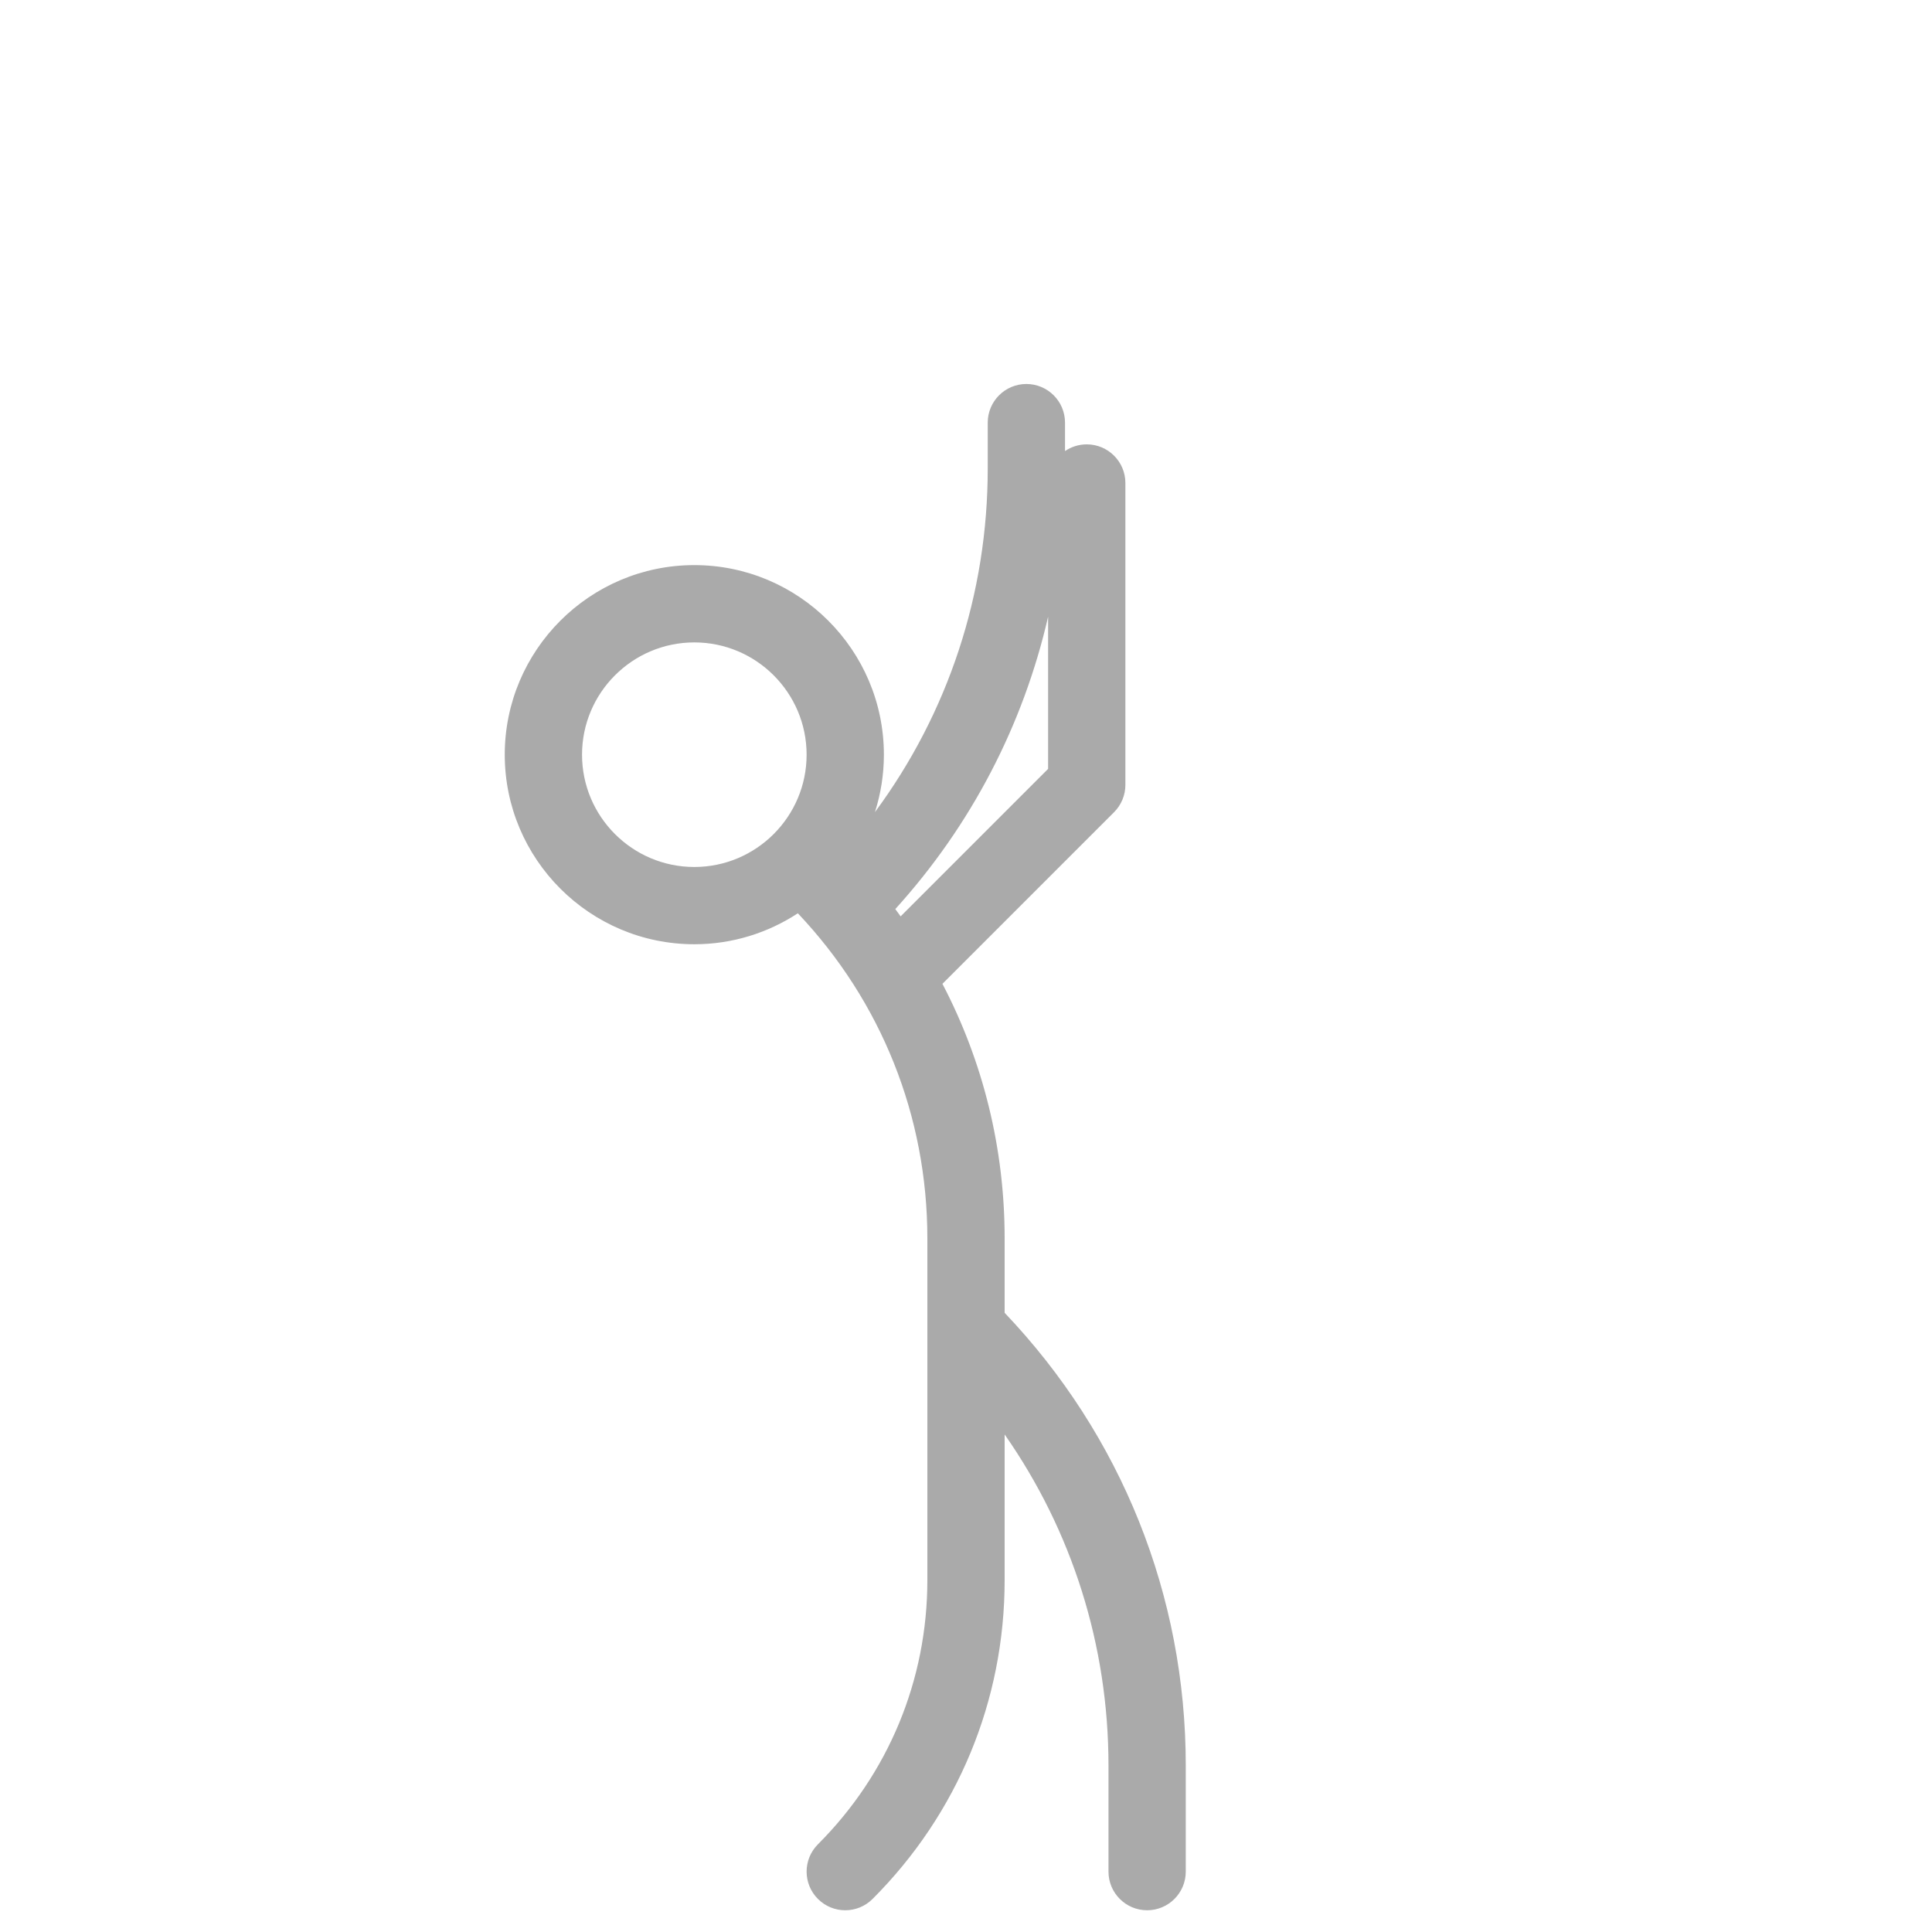 <svg fill="rgb(170,170,170)" viewBox="0 0 100 100" xmlns="http://www.w3.org/2000/svg" xmlns:xlink="http://www.w3.org/1999/xlink">
<path d="M52,67.951v-3.853c0-4.665-1.118-9.156-3.22-13.175l8.884-8.884   c0.375-0.375,0.586-0.884,0.586-1.414V25c0-1.104-0.896-2-2-2   c-0.417,0-0.804,0.129-1.125,0.347V21.875c0-1.104-0.896-2-2-2s-2,0.896-2,2v2.367   c0,6.492-2.049,12.668-5.838,17.793C45.586,41.097,45.75,40.099,45.75,39.062   c0-5.41-4.402-9.812-9.812-9.812s-9.812,4.402-9.812,9.812s4.402,9.812,9.812,9.812   c1.977,0,3.816-0.593,5.358-1.603C45.62,51.838,48,57.783,48,64.098v17.688   c0,5.166-2.012,10.022-5.664,13.675c-0.781,0.781-0.781,2.047,0,2.828   C42.727,98.68,43.238,98.875,43.75,98.875s1.023-0.195,1.414-0.586   C49.572,93.881,52,88.021,52,81.786V74.247c3.489,4.993,5.375,10.918,5.375,17.136V96.875   c0,1.104,0.896,2,2,2s2-0.896,2-2v-5.492C61.375,82.583,58.047,74.3,52,67.951z    M54.25,31.92v7.877l-7.634,7.634c-0.091-0.126-0.181-0.253-0.275-0.378   C50.273,42.716,52.962,37.526,54.25,31.92z M35.938,44.875c-3.205,0-5.812-2.607-5.812-5.812   s2.607-5.812,5.812-5.812s5.812,2.607,5.812,5.812S39.143,44.875,35.938,44.875z"/>
</svg>